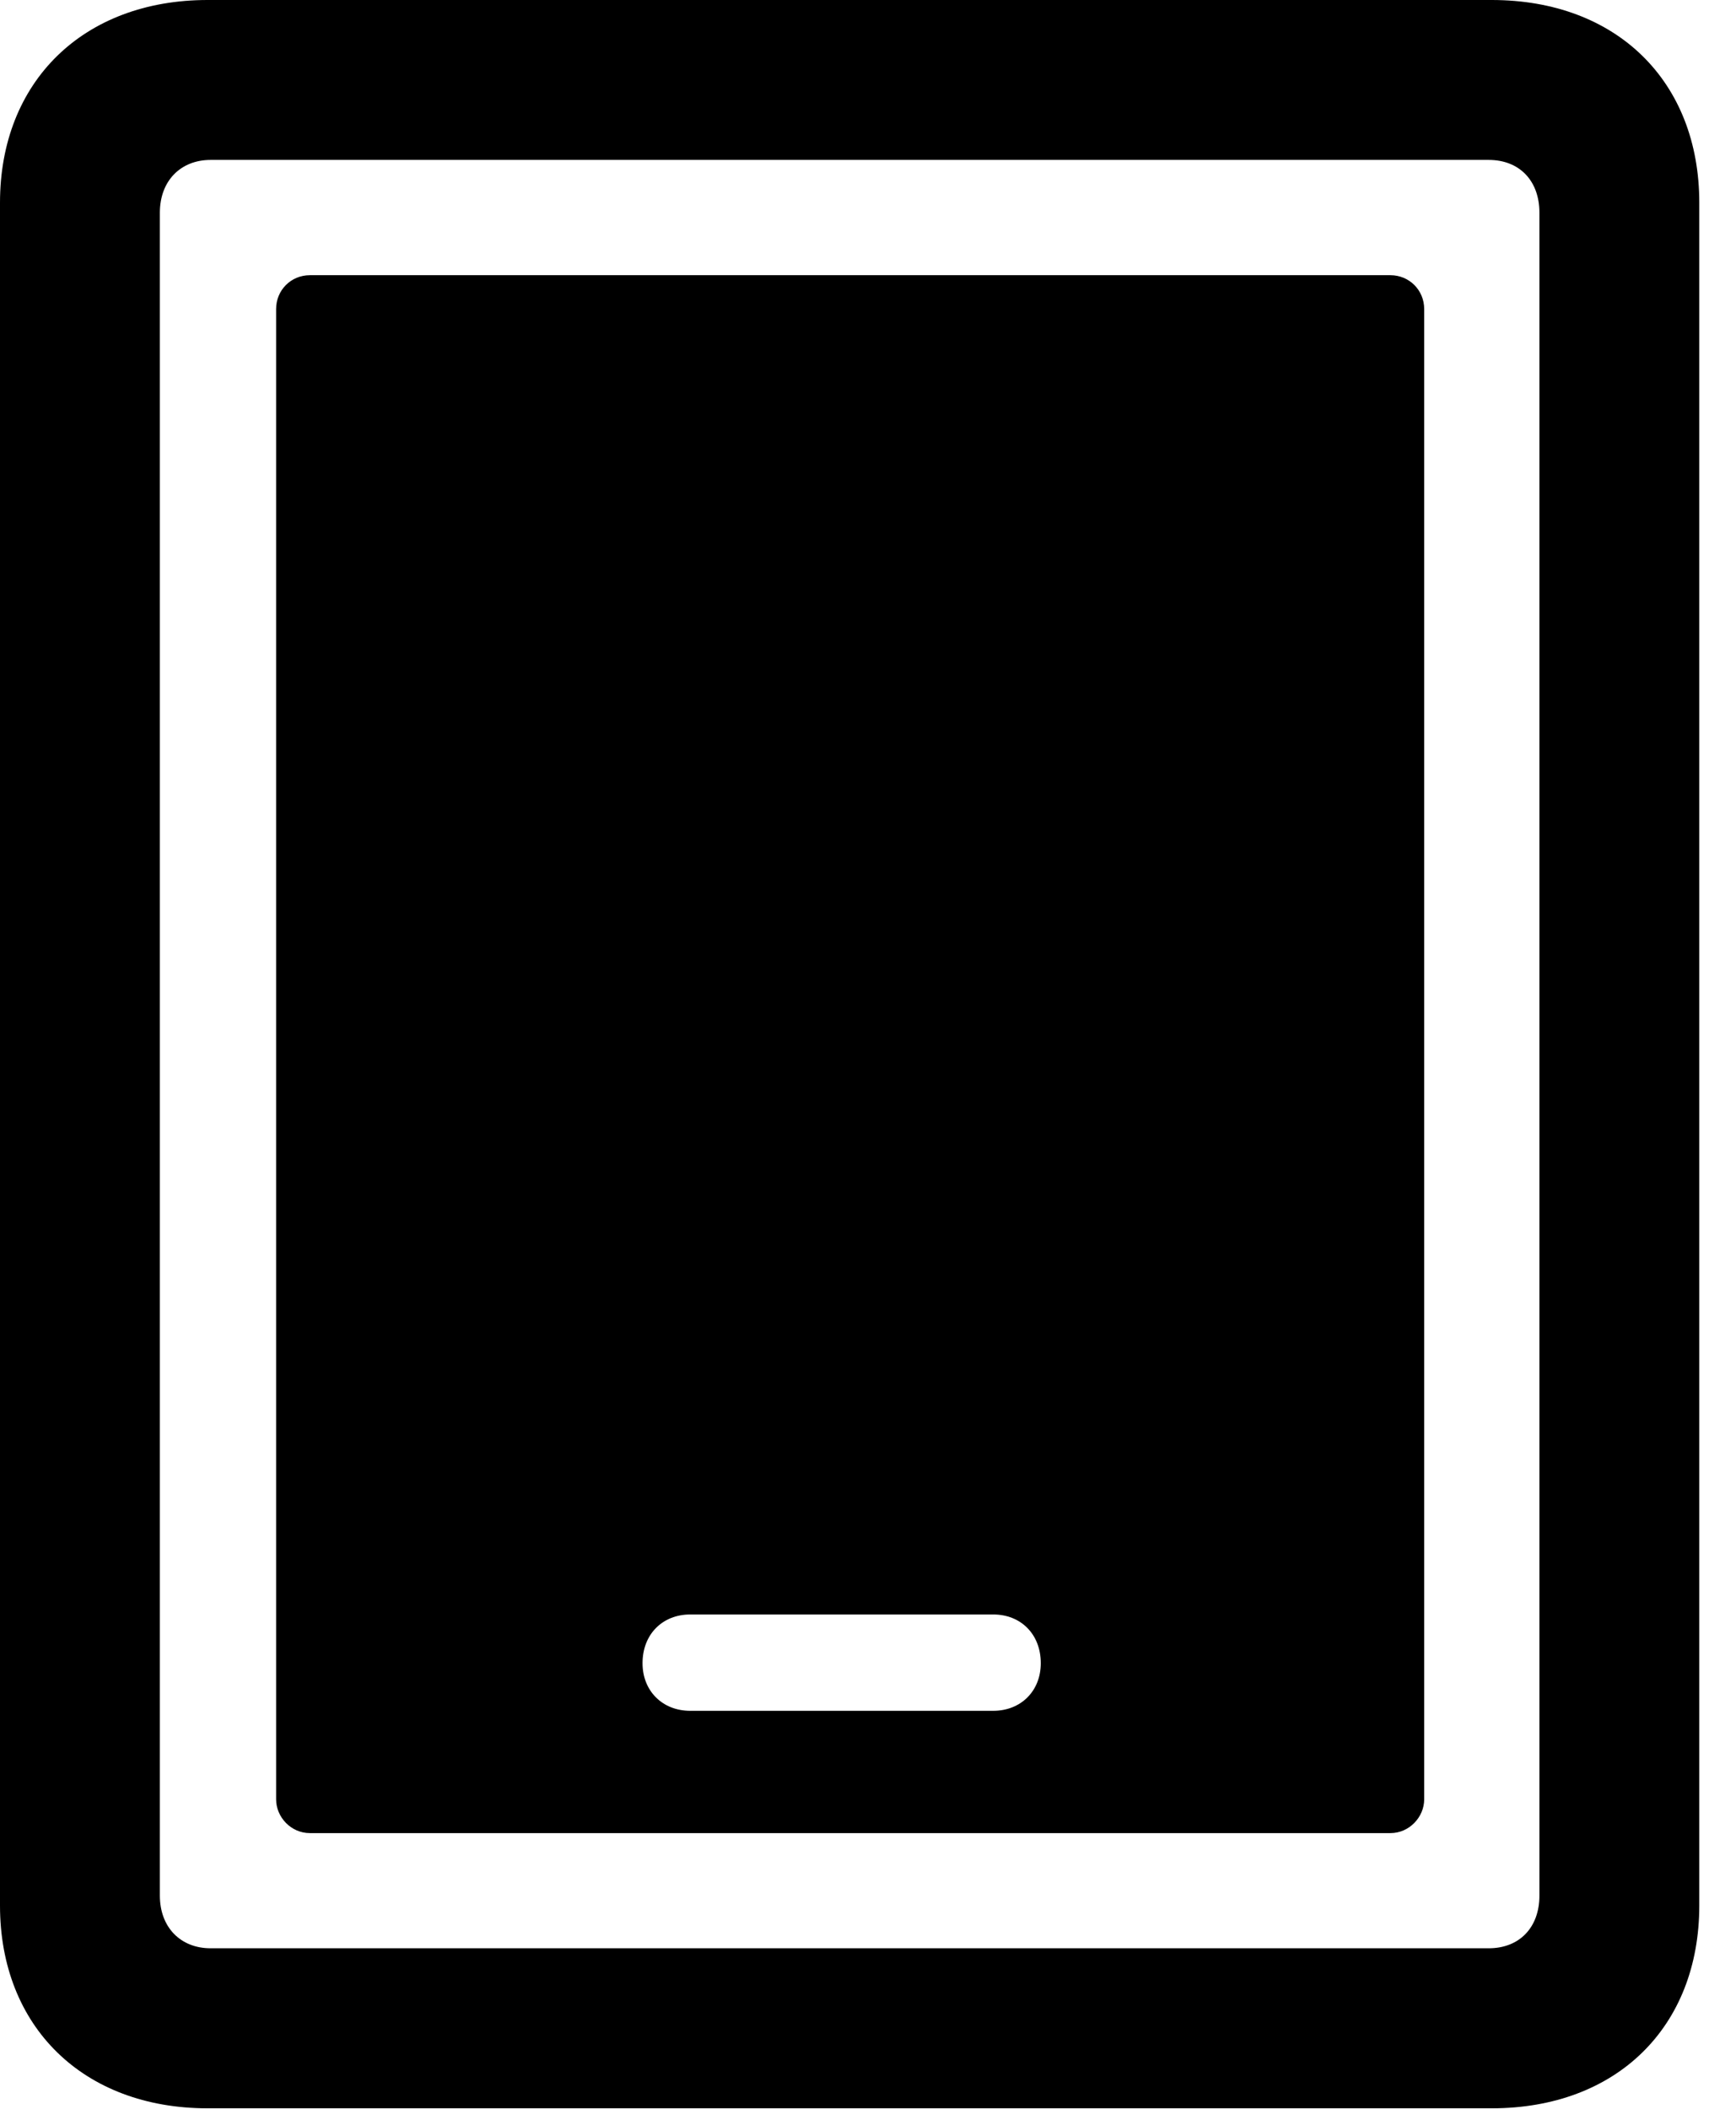<svg version="1.1" xmlns="http://www.w3.org/2000/svg" xmlns:xlink="http://www.w3.org/1999/xlink" width="17.07" height="20.732" viewBox="0 0 17.07 20.732">
 <g>
  <rect height="20.732" opacity="0" width="17.07" x="0" y="0"/>
  <path d="M0 18.73C0 19.922 0.82 20.723 2.041 20.723L14.668 20.723C15.898 20.723 16.709 19.922 16.709 18.73L16.709 1.992C16.709 0.801 15.898 0 14.668 0L2.041 0C0.82 0 0 0.801 0 1.992ZM1.572 18.633L1.572 2.09C1.572 1.777 1.777 1.572 2.07 1.572L14.639 1.572C14.941 1.572 15.137 1.777 15.137 2.09L15.137 18.633C15.137 18.945 14.941 19.15 14.639 19.15L2.07 19.15C1.777 19.15 1.572 18.945 1.572 18.633Z" fill="currentColor"/>
  <path d="M3.047 18.018L13.672 18.018C13.857 18.018 14.004 17.861 14.004 17.686L14.004 3.037C14.004 2.852 13.857 2.705 13.672 2.705L3.047 2.705C2.861 2.705 2.715 2.852 2.715 3.037L2.715 17.686C2.715 17.861 2.861 18.018 3.047 18.018ZM6.787 16.816C6.514 16.816 6.318 16.621 6.318 16.348C6.318 16.064 6.514 15.869 6.787 15.869L9.766 15.869C10.039 15.869 10.234 16.064 10.234 16.348C10.234 16.621 10.039 16.816 9.766 16.816Z" fill="currentColor"/>
 </g>
</svg>
